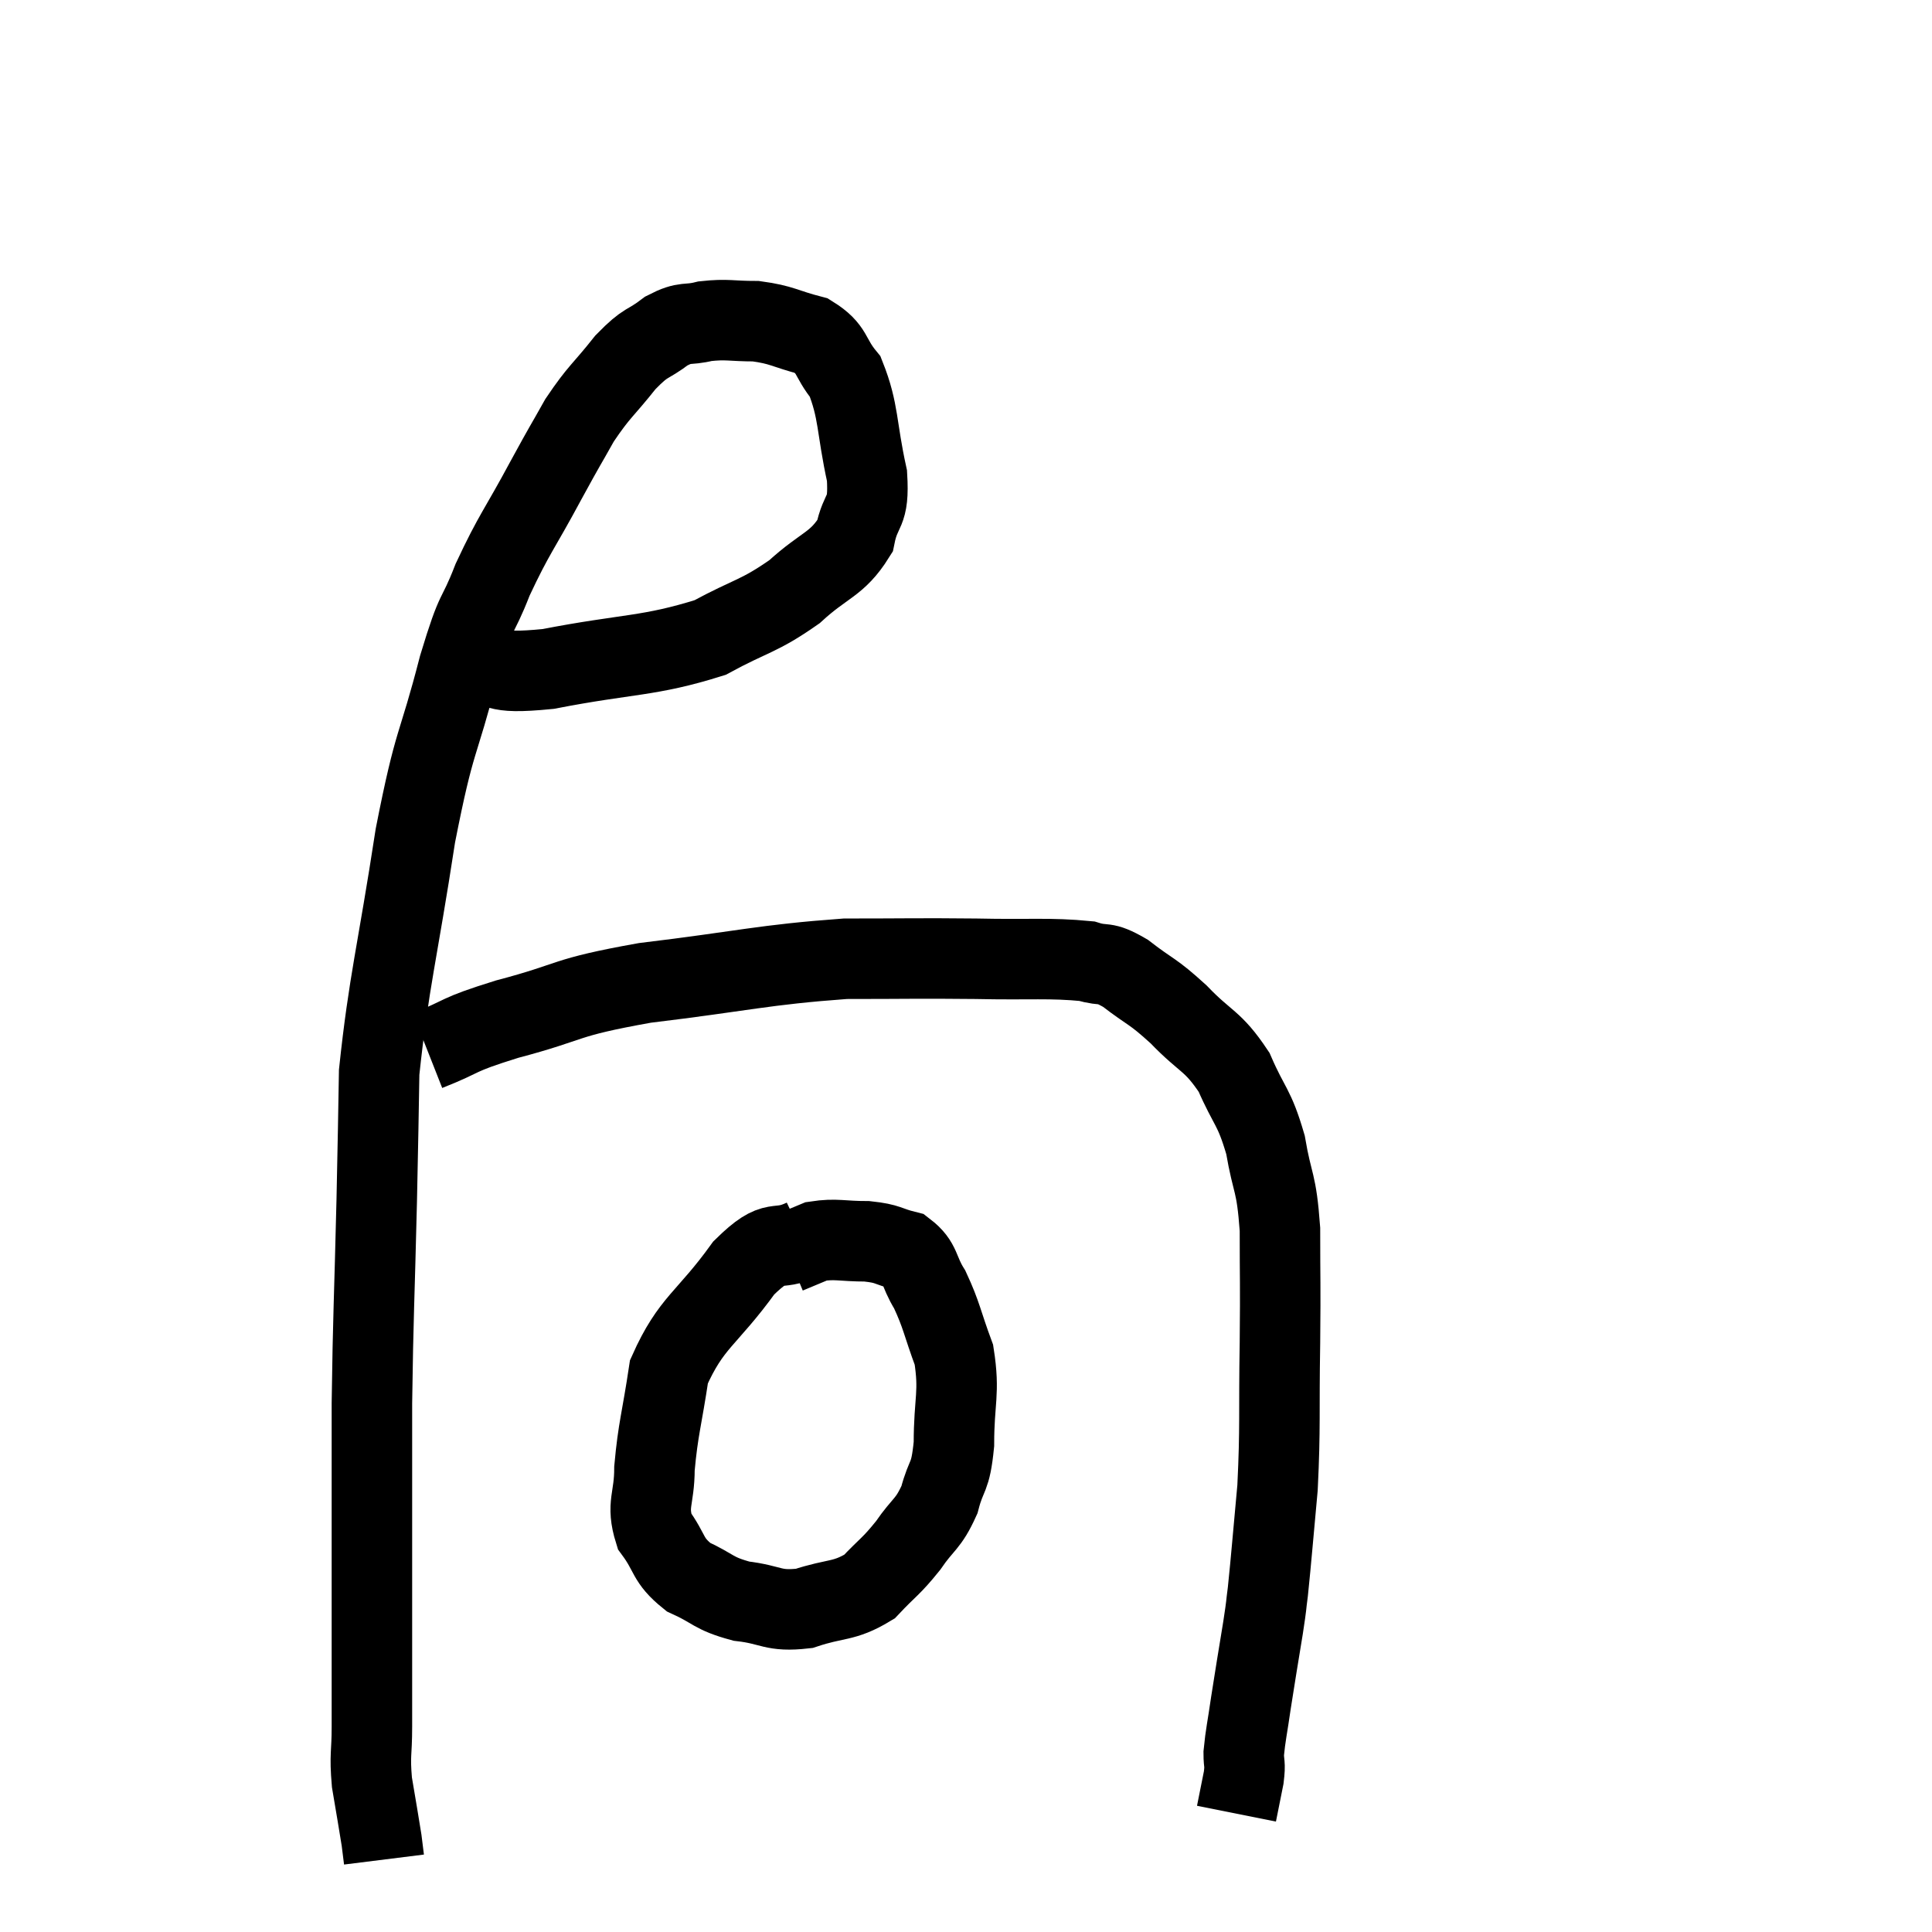 <svg width="48" height="48" viewBox="0 0 48 48" xmlns="http://www.w3.org/2000/svg"><path d="M 11.58 16.44 C 12.6 16.53, 12.105 16.77, 13.62 16.62 C 15.63 16.23, 16.11 16.32, 17.64 15.84 C 18.69 15.27, 18.84 15.33, 19.74 14.7 C 20.49 14.01, 20.79 14.04, 21.24 13.32 C 21.39 12.57, 21.6 12.81, 21.54 11.82 C 21.27 10.59, 21.345 10.23, 21 9.36 C 20.58 8.85, 20.715 8.685, 20.16 8.34 C 19.47 8.16, 19.44 8.07, 18.78 7.98 C 18.15 7.98, 18.075 7.92, 17.52 7.98 C 17.04 8.1, 17.055 7.965, 16.56 8.22 C 16.05 8.61, 16.08 8.445, 15.54 9 C 14.97 9.72, 14.895 9.705, 14.4 10.44 C 13.98 11.19, 14.1 10.95, 13.56 11.94 C 12.9 13.17, 12.78 13.245, 12.24 14.4 C 11.82 15.48, 11.88 14.97, 11.4 16.56 C 10.86 18.66, 10.815 18.24, 10.32 20.76 C 9.87 23.7, 9.66 24.375, 9.42 26.64 C 9.39 28.23, 9.405 27.765, 9.36 29.82 C 9.3 32.34, 9.27 32.655, 9.24 34.86 C 9.24 36.75, 9.24 37.11, 9.24 38.64 C 9.24 39.81, 9.24 39.915, 9.24 40.98 C 9.24 41.94, 9.24 42.075, 9.24 42.9 C 9.24 43.59, 9.18 43.575, 9.24 44.28 C 9.36 45, 9.405 45.24, 9.48 45.72 C 9.51 45.96, 9.525 46.08, 9.54 46.2 C 9.54 46.2, 9.54 46.2, 9.54 46.2 L 9.54 46.2" fill="none" stroke="black" stroke-width="2"></path><path d="M 10.62 26.1 C 11.61 25.71, 11.25 25.74, 12.6 25.32 C 14.31 24.87, 13.92 24.795, 16.02 24.42 C 18.51 24.12, 18.945 23.97, 21 23.82 C 22.62 23.82, 22.74 23.805, 24.24 23.82 C 25.62 23.85, 26.07 23.79, 27 23.88 C 27.48 24.03, 27.39 23.85, 27.96 24.18 C 28.62 24.69, 28.605 24.585, 29.28 25.2 C 29.97 25.92, 30.12 25.83, 30.66 26.64 C 31.05 27.54, 31.155 27.465, 31.44 28.44 C 31.62 29.49, 31.71 29.31, 31.8 30.54 C 31.8 31.95, 31.815 31.755, 31.8 33.36 C 31.77 35.16, 31.815 35.415, 31.74 36.96 C 31.62 38.25, 31.59 38.67, 31.5 39.54 C 31.44 39.99, 31.485 39.75, 31.38 40.44 C 31.23 41.37, 31.2 41.52, 31.08 42.3 C 30.99 42.93, 30.945 43.095, 30.9 43.56 C 30.9 43.86, 30.945 43.785, 30.9 44.16 C 30.81 44.61, 30.765 44.835, 30.72 45.06 L 30.72 45.06" fill="none" stroke="black" stroke-width="2"></path><path d="M 19.98 30.78 C 19.23 31.14, 19.32 30.675, 18.48 31.5 C 17.55 32.79, 17.175 32.835, 16.62 34.08 C 16.44 35.28, 16.35 35.49, 16.26 36.48 C 16.26 37.26, 16.05 37.365, 16.26 38.04 C 16.68 38.61, 16.56 38.745, 17.1 39.18 C 17.76 39.48, 17.7 39.585, 18.42 39.78 C 19.2 39.87, 19.185 40.05, 19.98 39.96 C 20.79 39.69, 20.955 39.81, 21.6 39.42 C 22.08 38.91, 22.125 38.94, 22.56 38.4 C 22.95 37.83, 23.055 37.89, 23.34 37.26 C 23.52 36.57, 23.61 36.78, 23.7 35.88 C 23.7 34.77, 23.85 34.62, 23.7 33.66 C 23.4 32.85, 23.4 32.685, 23.1 32.04 C 22.8 31.56, 22.89 31.38, 22.5 31.08 C 22.02 30.96, 22.095 30.9, 21.54 30.84 C 20.91 30.84, 20.775 30.765, 20.28 30.84 C 19.92 30.99, 19.74 31.065, 19.56 31.14 L 19.56 31.14" fill="none" stroke="black" stroke-width="2"></path></svg>